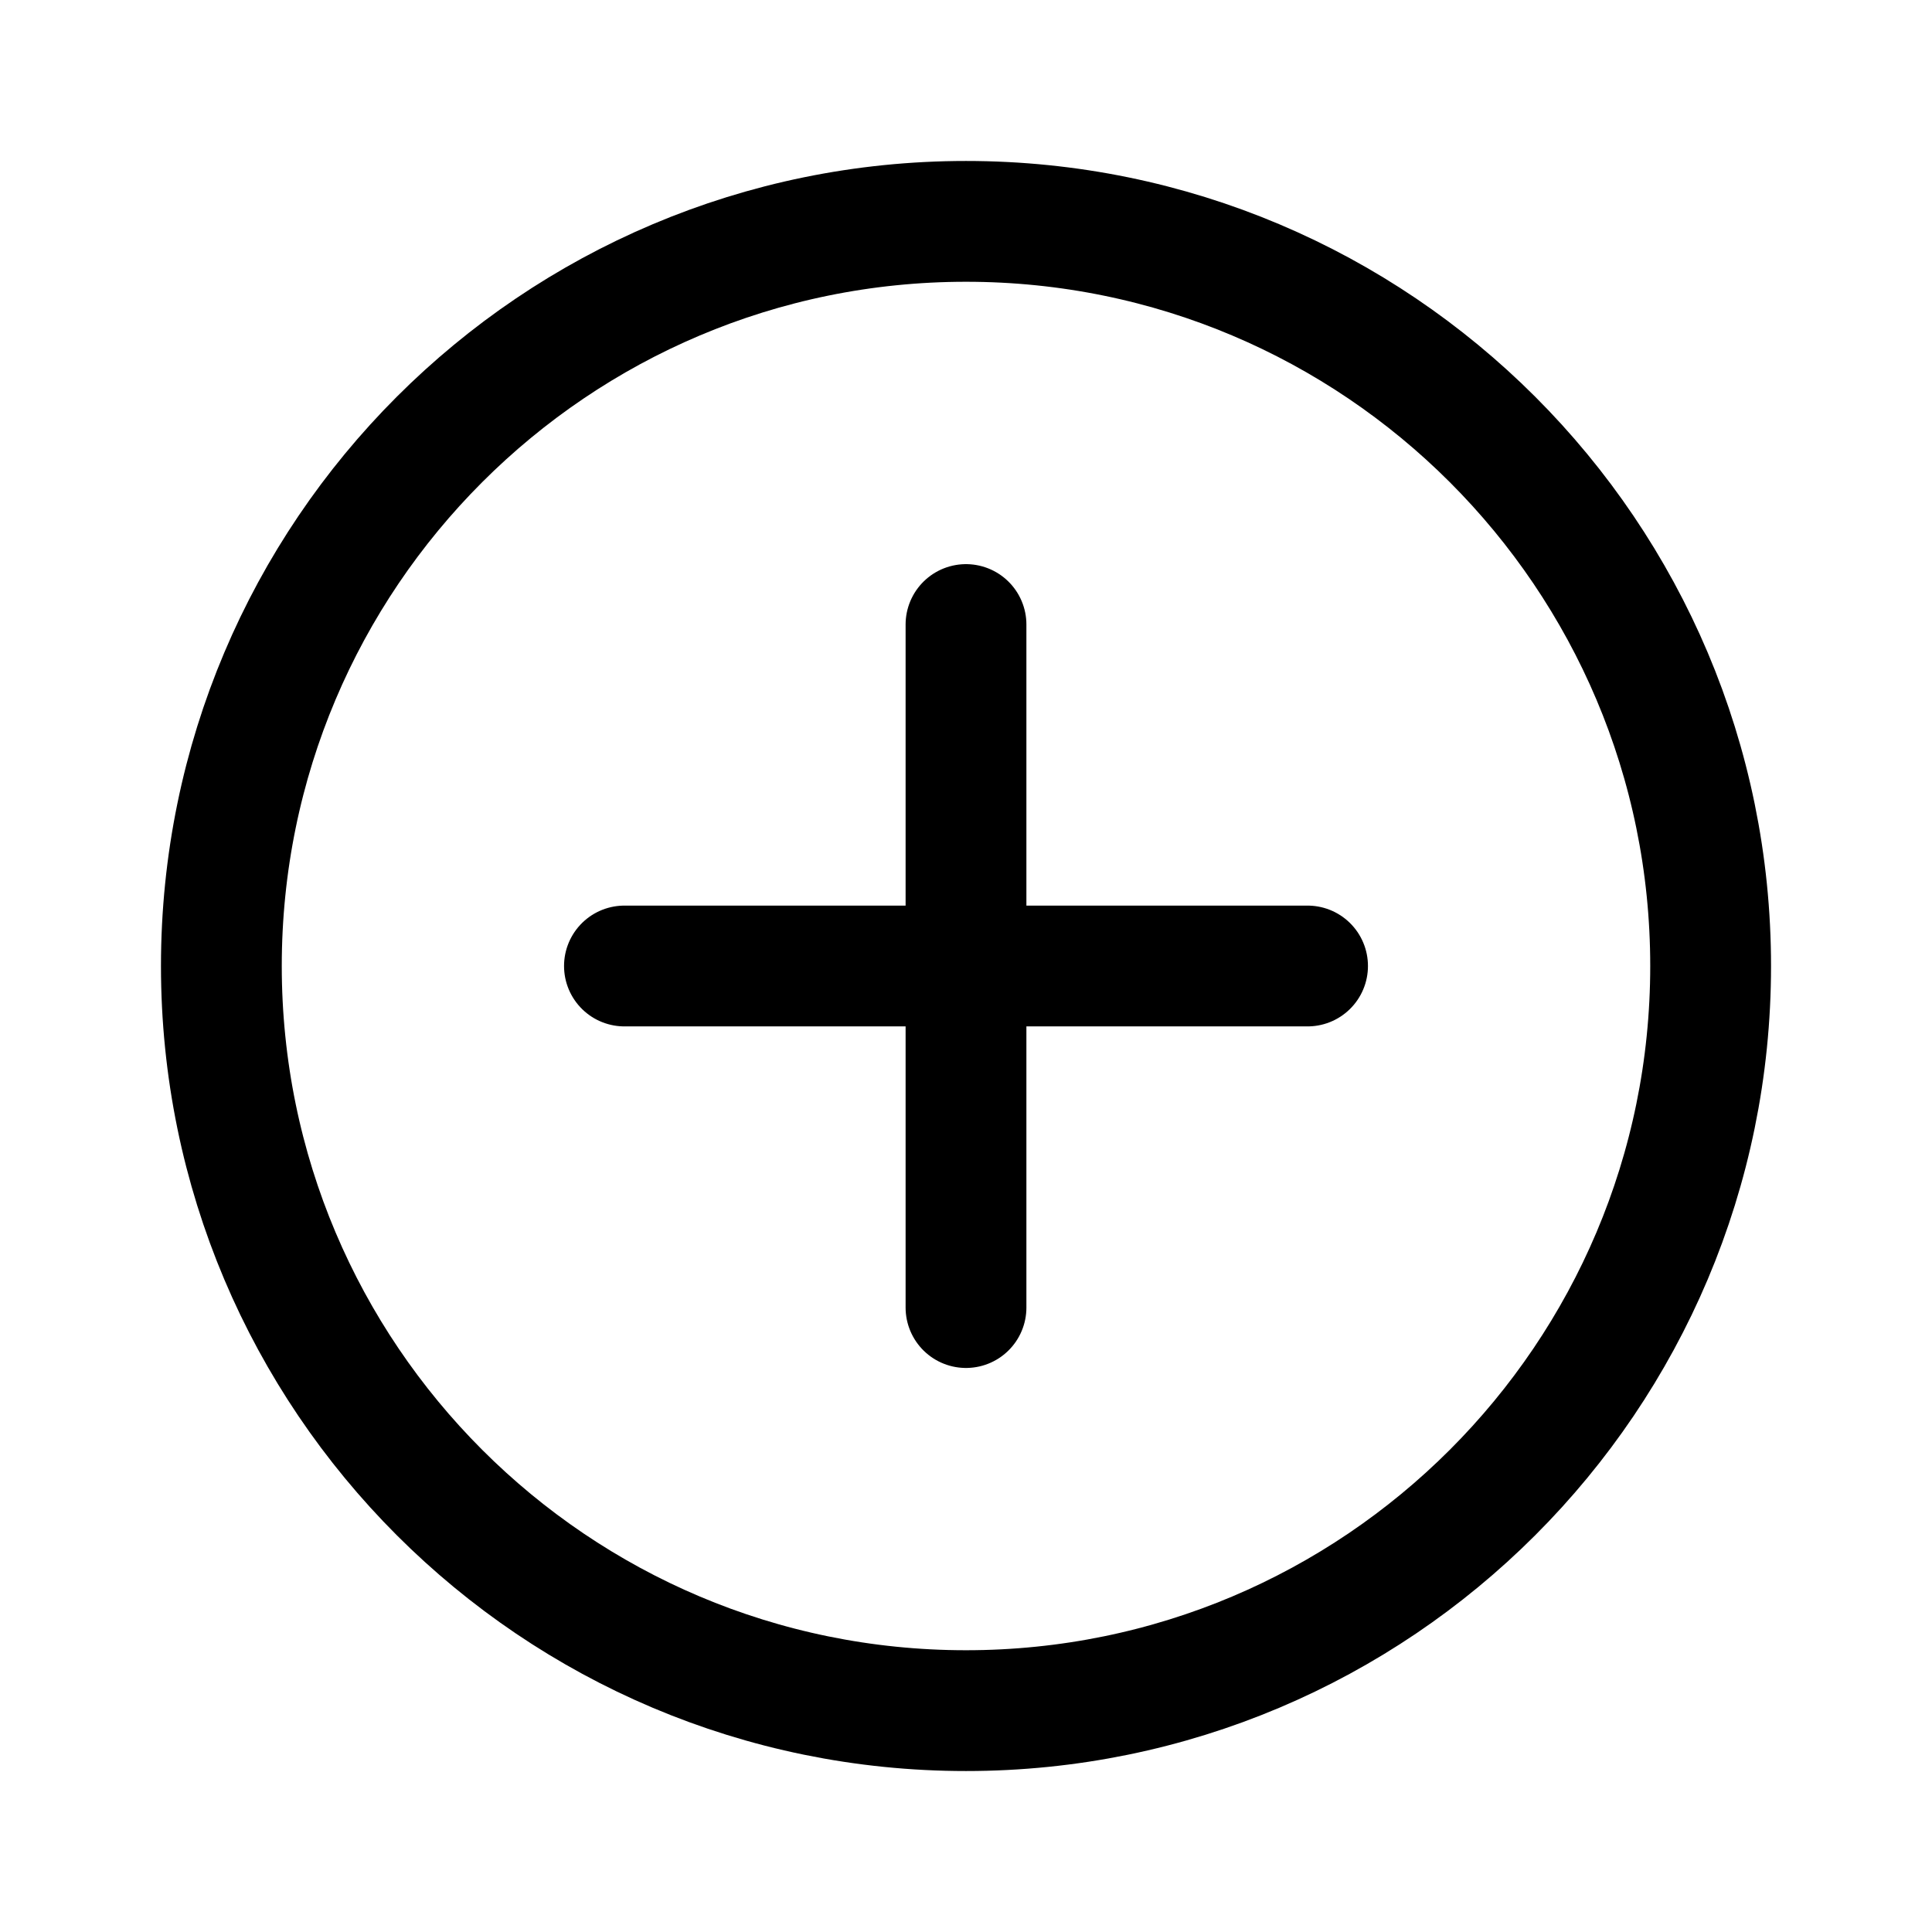<svg width="19" height="19" viewBox="0 0 19 19" fill="none" xmlns="http://www.w3.org/2000/svg">
<path d="M12.859 9.5H6.141M9.5 12.859V6.142M16.823 9.5C16.823 13.544 13.544 16.823 9.5 16.823C5.456 16.823 2.177 13.544 2.177 9.5C2.177 5.456 5.456 2.177 9.5 2.177C13.544 2.177 16.823 5.456 16.823 9.5Z" stroke="black" stroke-width="1.188" stroke-linecap="round"/>
</svg>
